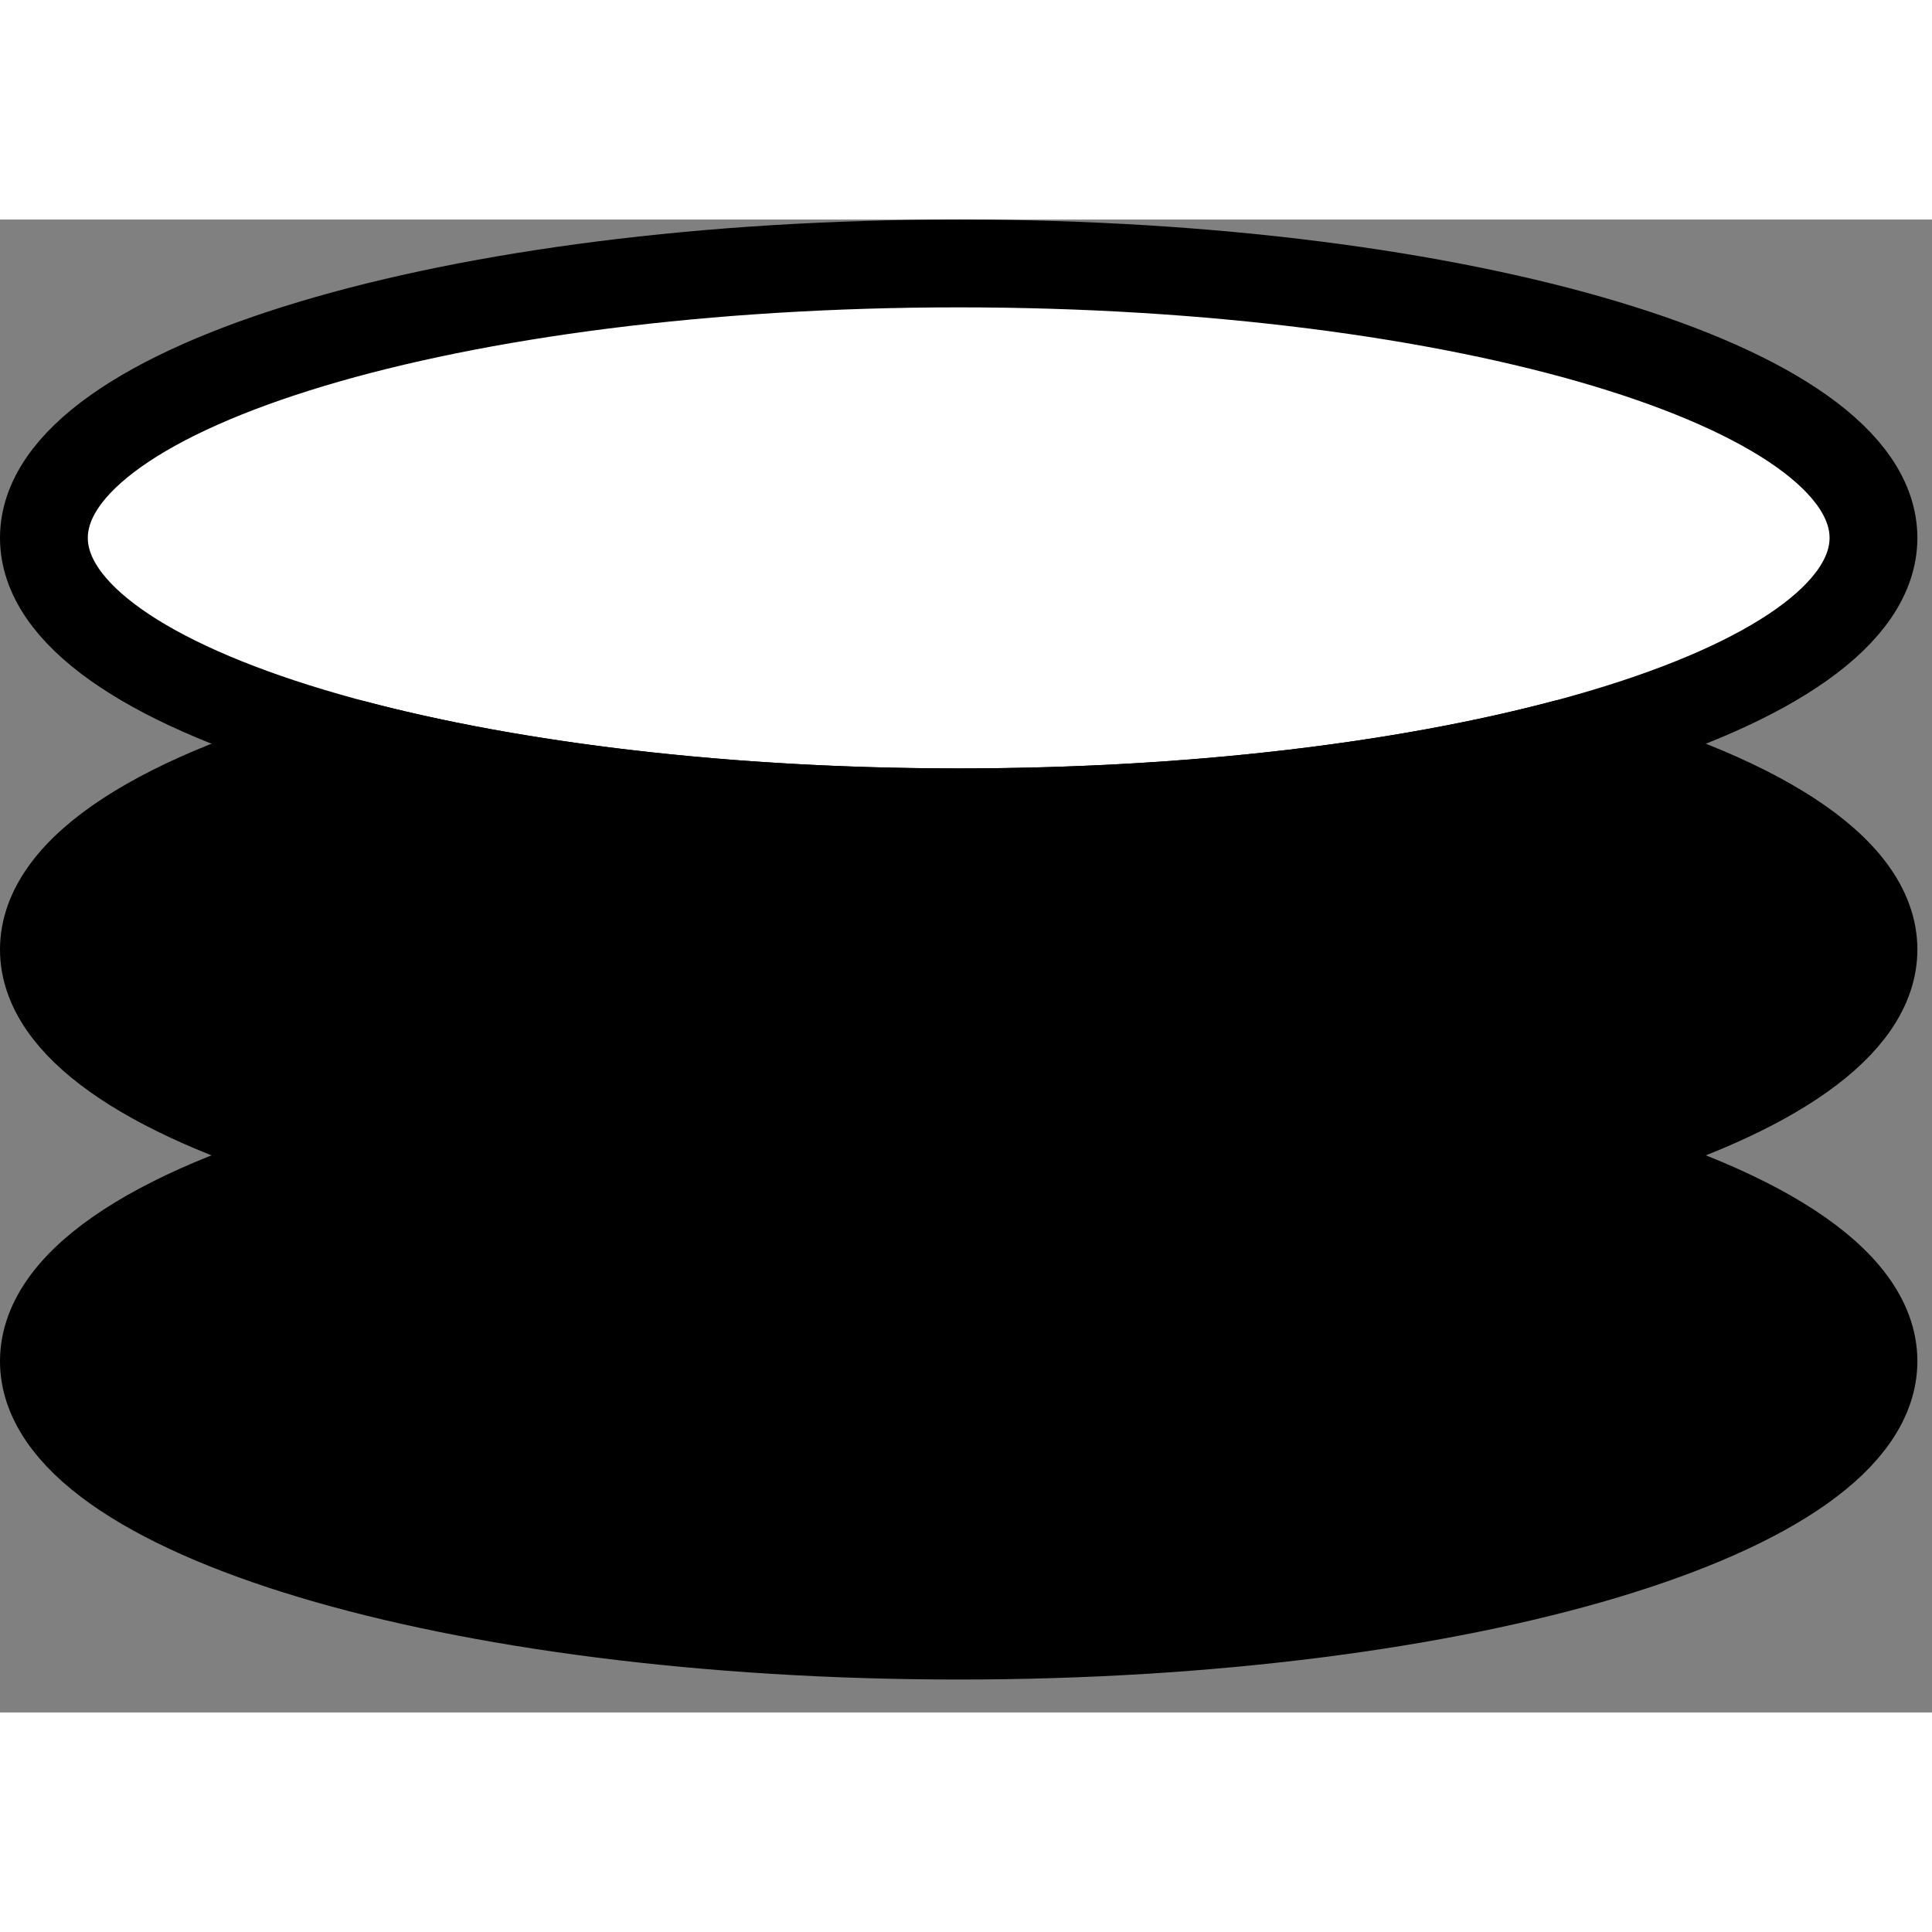 <svg width="20" height="20" viewBox="0 0 44 34" fill="none" xmlns="http://www.w3.org/2000/svg">
<rect x="0" y="0" width="44" height="34" fill="#808080" stroke="none"/>
<path d="M21.833 13.5C33.339 13.5 42.667 10.702 42.667 7.25C42.667 3.798 33.339 1 21.833 1C10.327 1 1 3.798 1 7.25C1 10.702 10.327 13.5 21.833 13.5Z" fill="white" stroke="black" style="fill:white;fill-opacity:1;stroke:black;stroke-opacity:1;" stroke-width="2" stroke-linecap="round" stroke-linejoin="round"/>
<path d="M8.053 11.938C3.728 13.083 1 14.758 1 16.625C1 20.077 10.327 22.875 21.833 22.875C33.339 22.875 42.667 20.077 42.667 16.625C42.667 14.758 39.939 13.083 35.614 11.938C31.941 12.91 27.117 13.5 21.833 13.5C16.55 13.5 11.726 12.91 8.053 11.938Z" fill="#0F9D8F" stroke="black" style="fill:#0F9D8F;fill:color(display-p3 0.059 0.616 0.561);fill-opacity:1;stroke:black;stroke-opacity:1;" stroke-width="2" stroke-linecap="round" stroke-linejoin="round"/>
<path d="M8.053 21.312C3.728 22.458 1 24.133 1 26C1 29.452 10.327 32.25 21.833 32.25C33.339 32.25 42.667 29.452 42.667 26C42.667 24.133 39.939 22.458 35.614 21.312C31.941 22.285 27.117 22.875 21.833 22.875C16.55 22.875 11.726 22.285 8.053 21.312Z" fill="#0F9D8F" stroke="black" style="fill:#0F9D8F;fill:color(display-p3 0.059 0.616 0.561);fill-opacity:1;stroke:black;stroke-opacity:1;" stroke-width="2" stroke-linecap="round" stroke-linejoin="round"/>
</svg>
